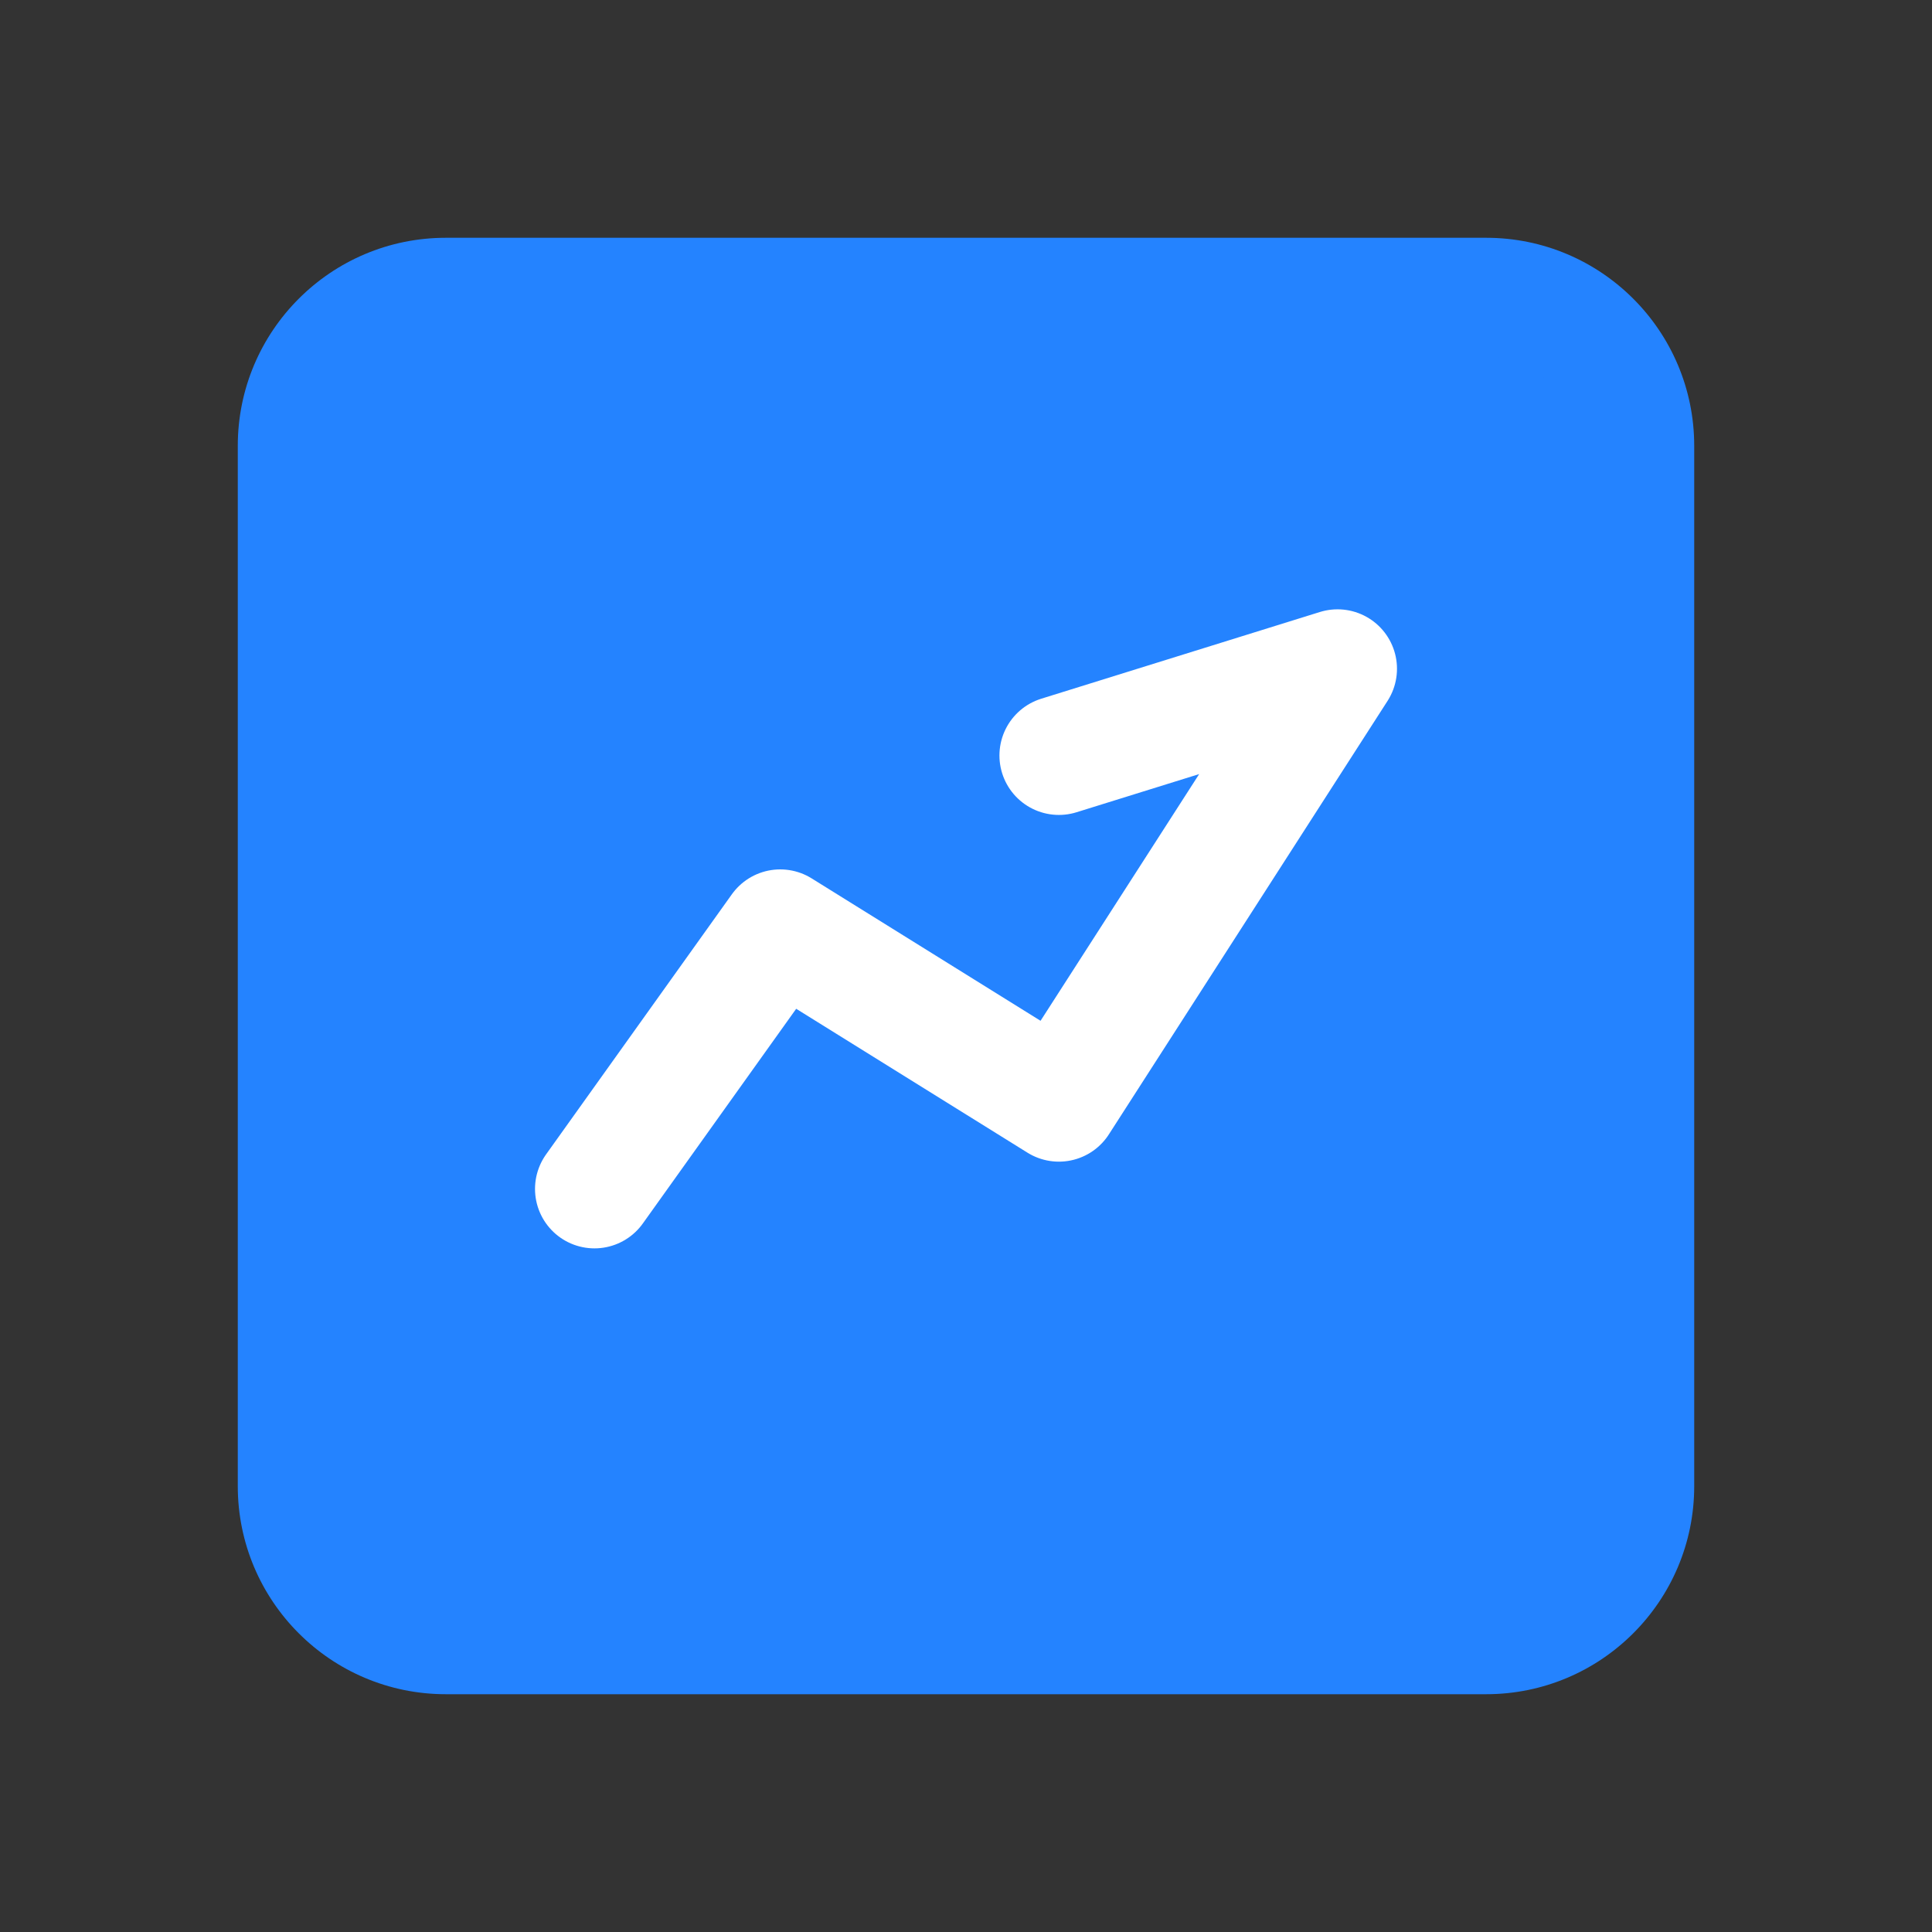 <svg width="26" height="26" viewBox="0 0 26 26" fill="none" xmlns="http://www.w3.org/2000/svg">
<rect x="0" y="0" width="26" height="26" fill="#333333" stroke="none"/>
<path d="M4 6C4 4.895 4.895 4 6 4H20C21.105 4 22 4.895 22 6V20C22 21.105 21.105 22 20 22H6C4.895 22 4 21.105 4 20V6Z" fill="#2483FF"/>
<path fill-rule="evenodd" clip-rule="evenodd" d="M3.2 6C3.2 4.454 4.454 3.2 6 3.2H20C21.546 3.2 22.8 4.454 22.8 6V20C22.8 21.546 21.546 22.8 20 22.8H6C4.454 22.8 3.2 21.546 3.2 20V6ZM6 4.8C5.337 4.8 4.8 5.337 4.8 6V20C4.8 20.663 5.337 21.2 6 21.2H20C20.663 21.2 21.2 20.663 21.2 20V6C21.2 5.337 20.663 4.8 20 4.8H6Z" fill="#2483FF"/>
<path d="M8 16L10.5 12.5L14.25 14.833L18 9L14.25 10.167" stroke="white" stroke-width="1.6" stroke-linecap="round" stroke-linejoin="round"/>
</svg>
